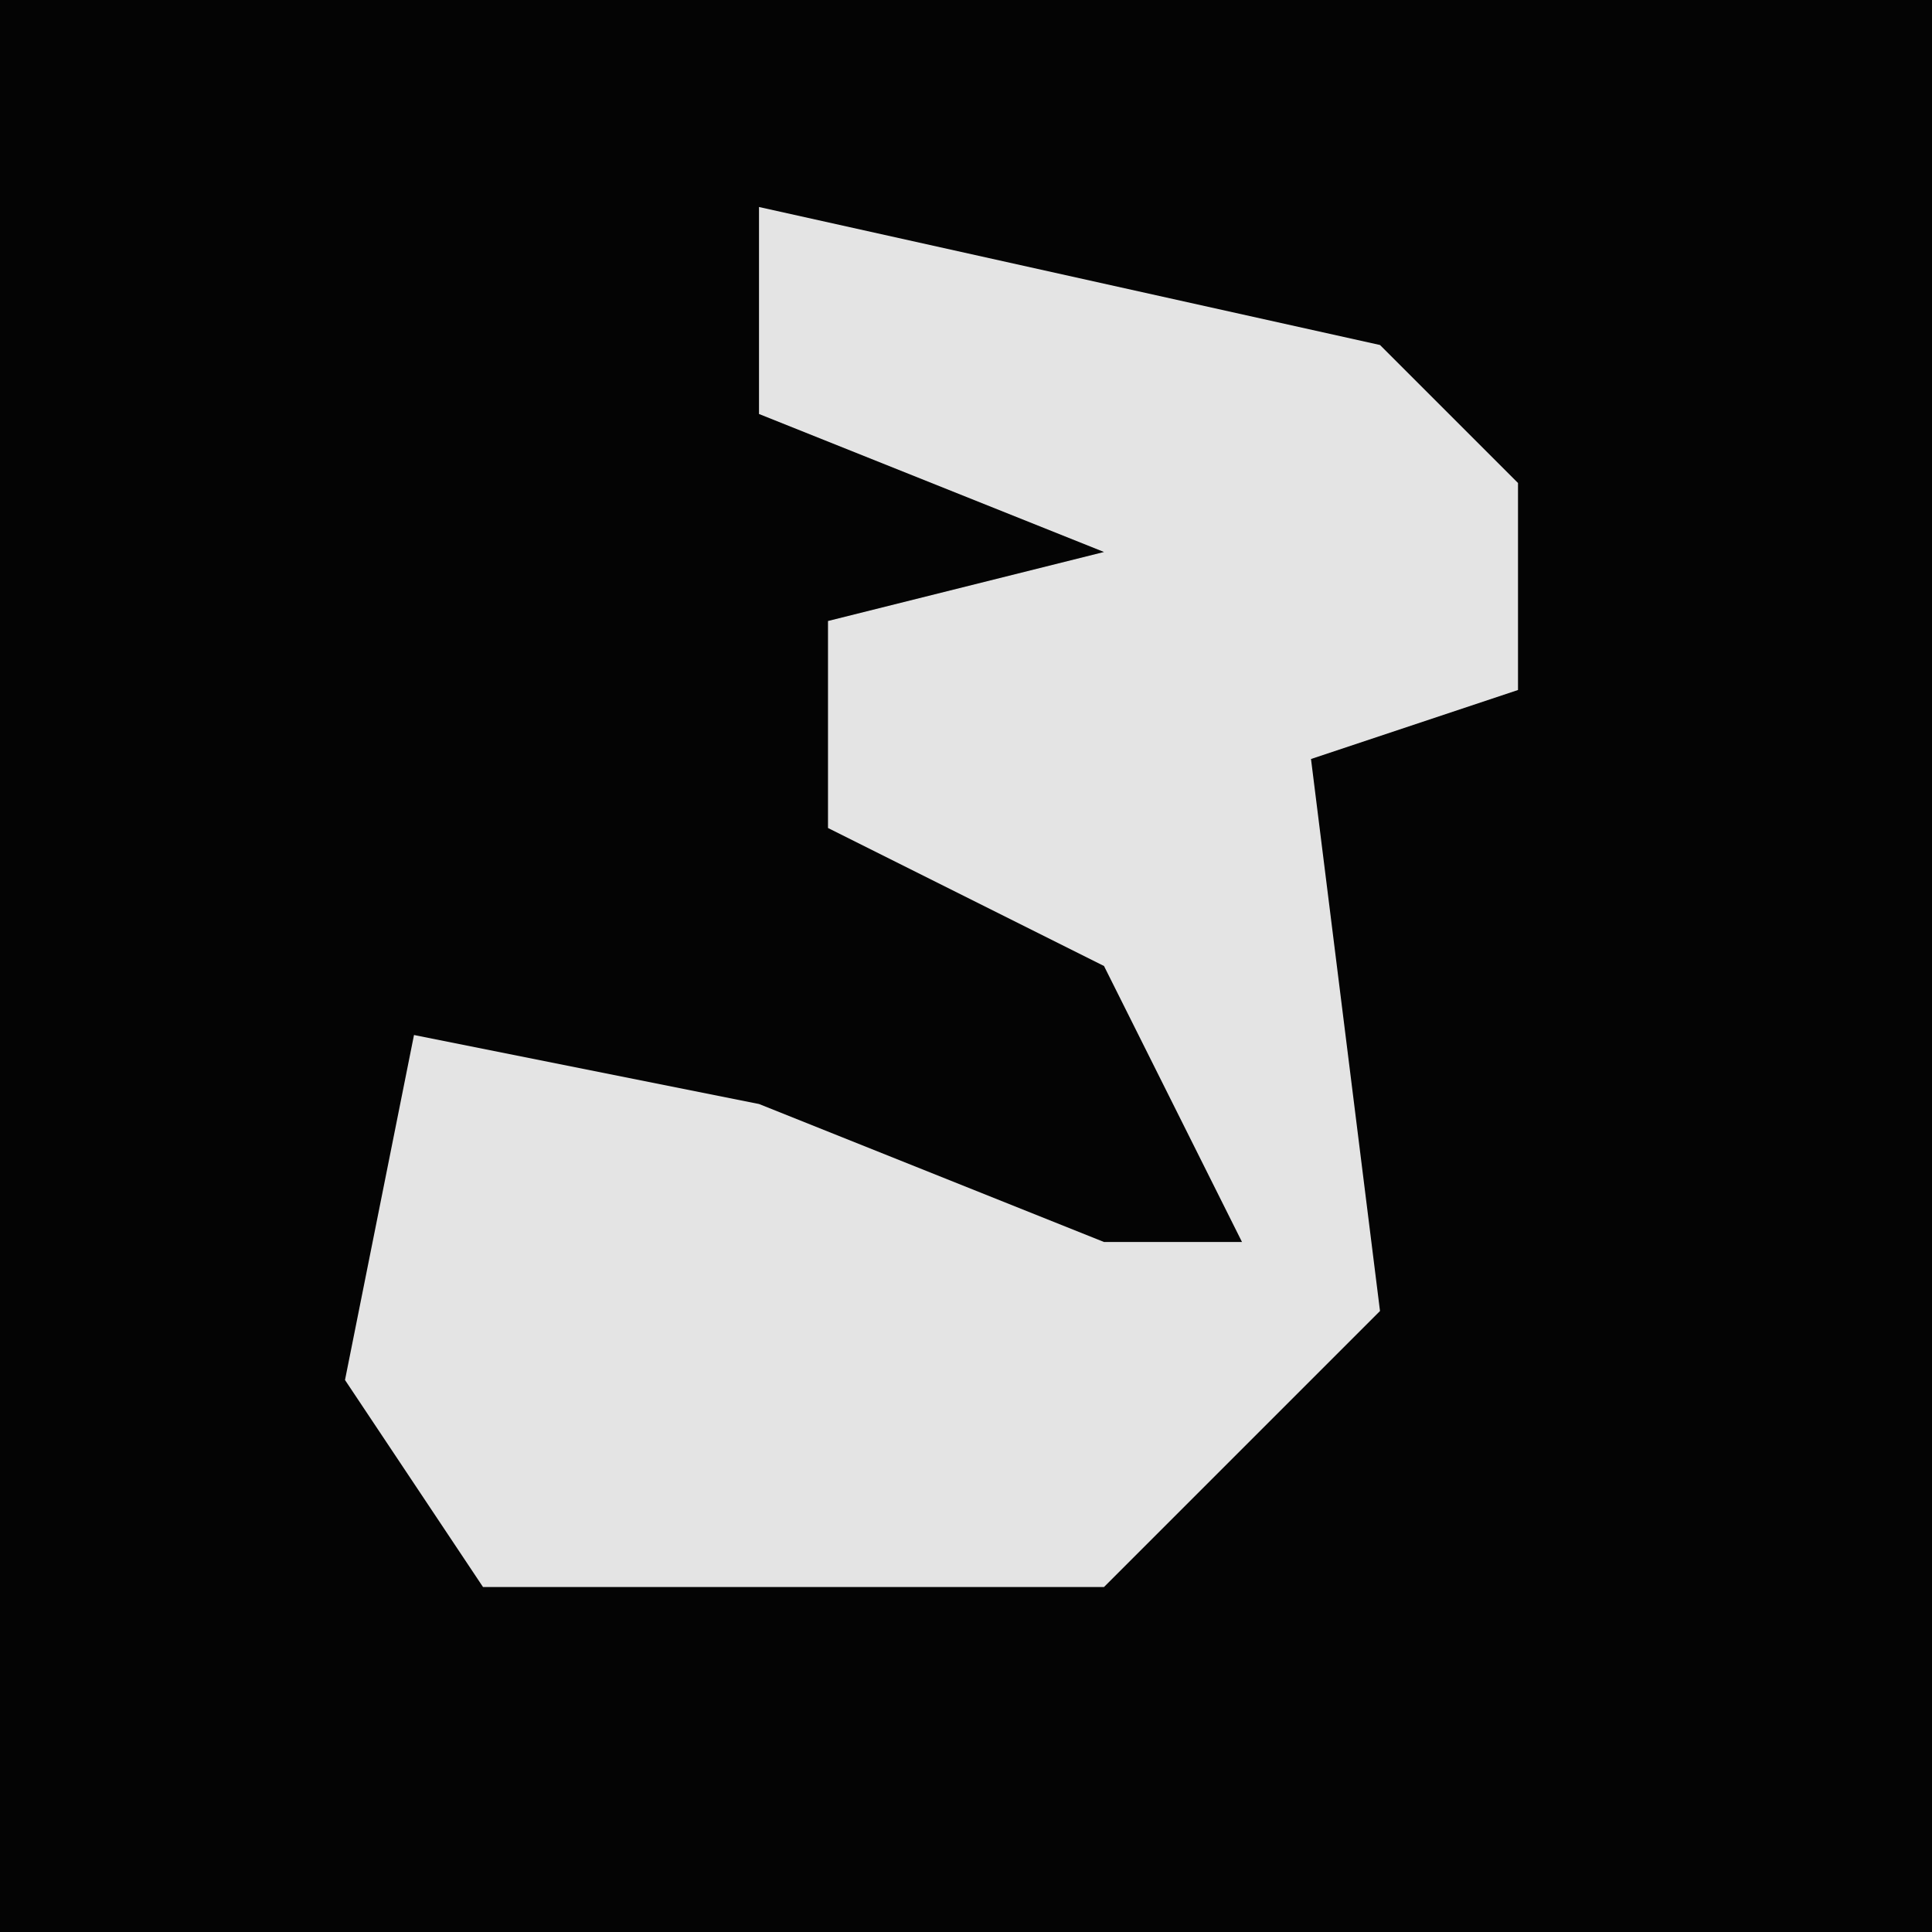 <?xml version="1.0" encoding="UTF-8"?>
<svg version="1.1" xmlns="http://www.w3.org/2000/svg" width="28" height="28">
<path d="M0,0 L28,0 L28,28 L0,28 Z " fill="#040404" transform="translate(0,0)"/>
<path d="M0,0 L9,2 L11,4 L11,7 L8,8 L9,16 L5,20 L-4,20 L-6,17 L-5,12 L0,13 L5,15 L7,15 L5,11 L1,9 L1,6 L5,5 L0,3 Z " fill="#E4E4E4" transform="translate(11,3)"/>
</svg>
